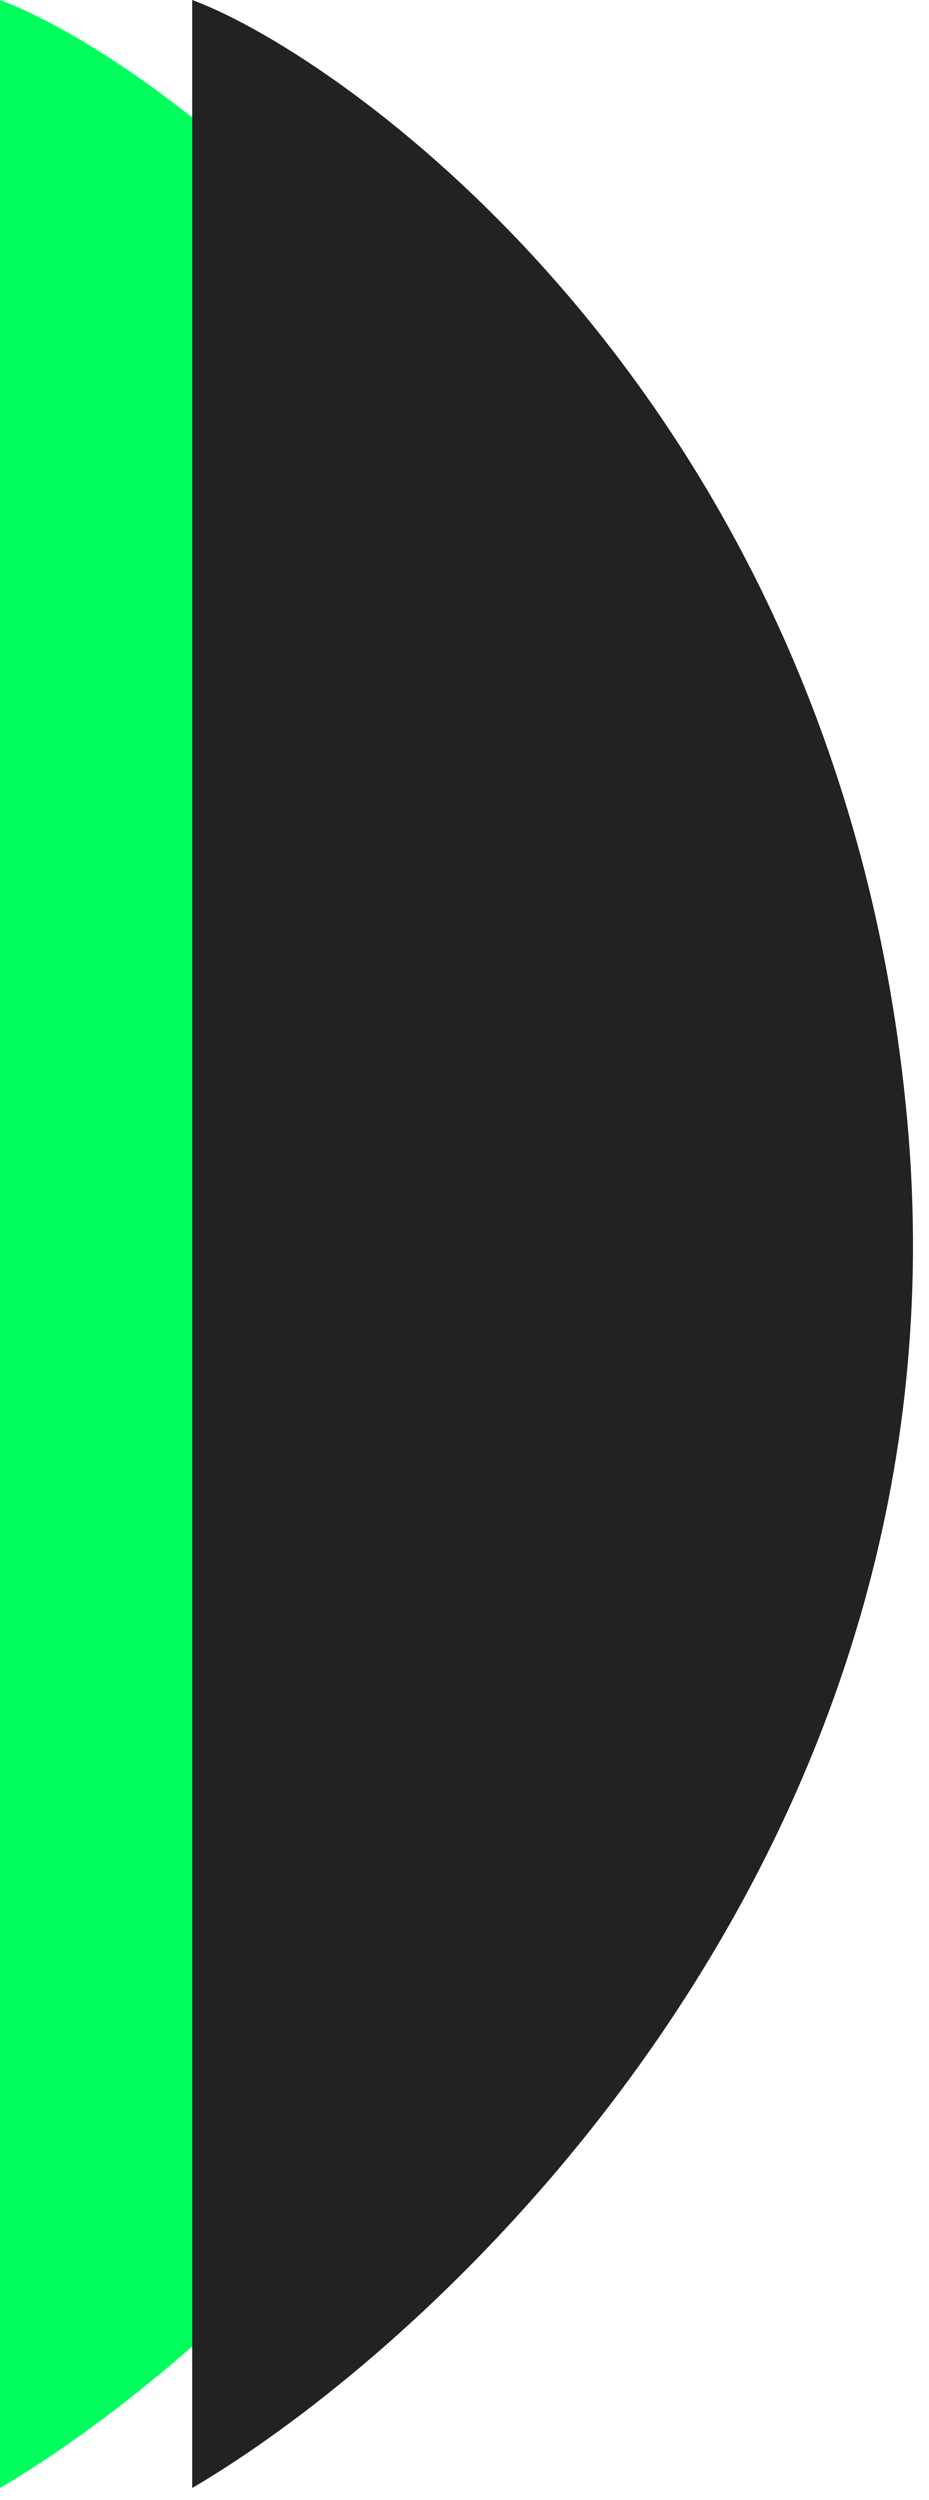 <svg width="29" height="78" viewBox="0 0 29 78" fill="none" xmlns="http://www.w3.org/2000/svg">
<path d="M0 77.625V0C4.75 1.75 20.298 12.598 22.325 34.995C24.352 57.392 8.286 72.747 0 77.625Z" fill="#00FF5D"/>
<path d="M6 77.625V0C10.75 1.75 26.298 12.598 28.325 34.995C30.352 57.392 14.286 72.747 6 77.625Z" fill="#222222"/>
</svg>
